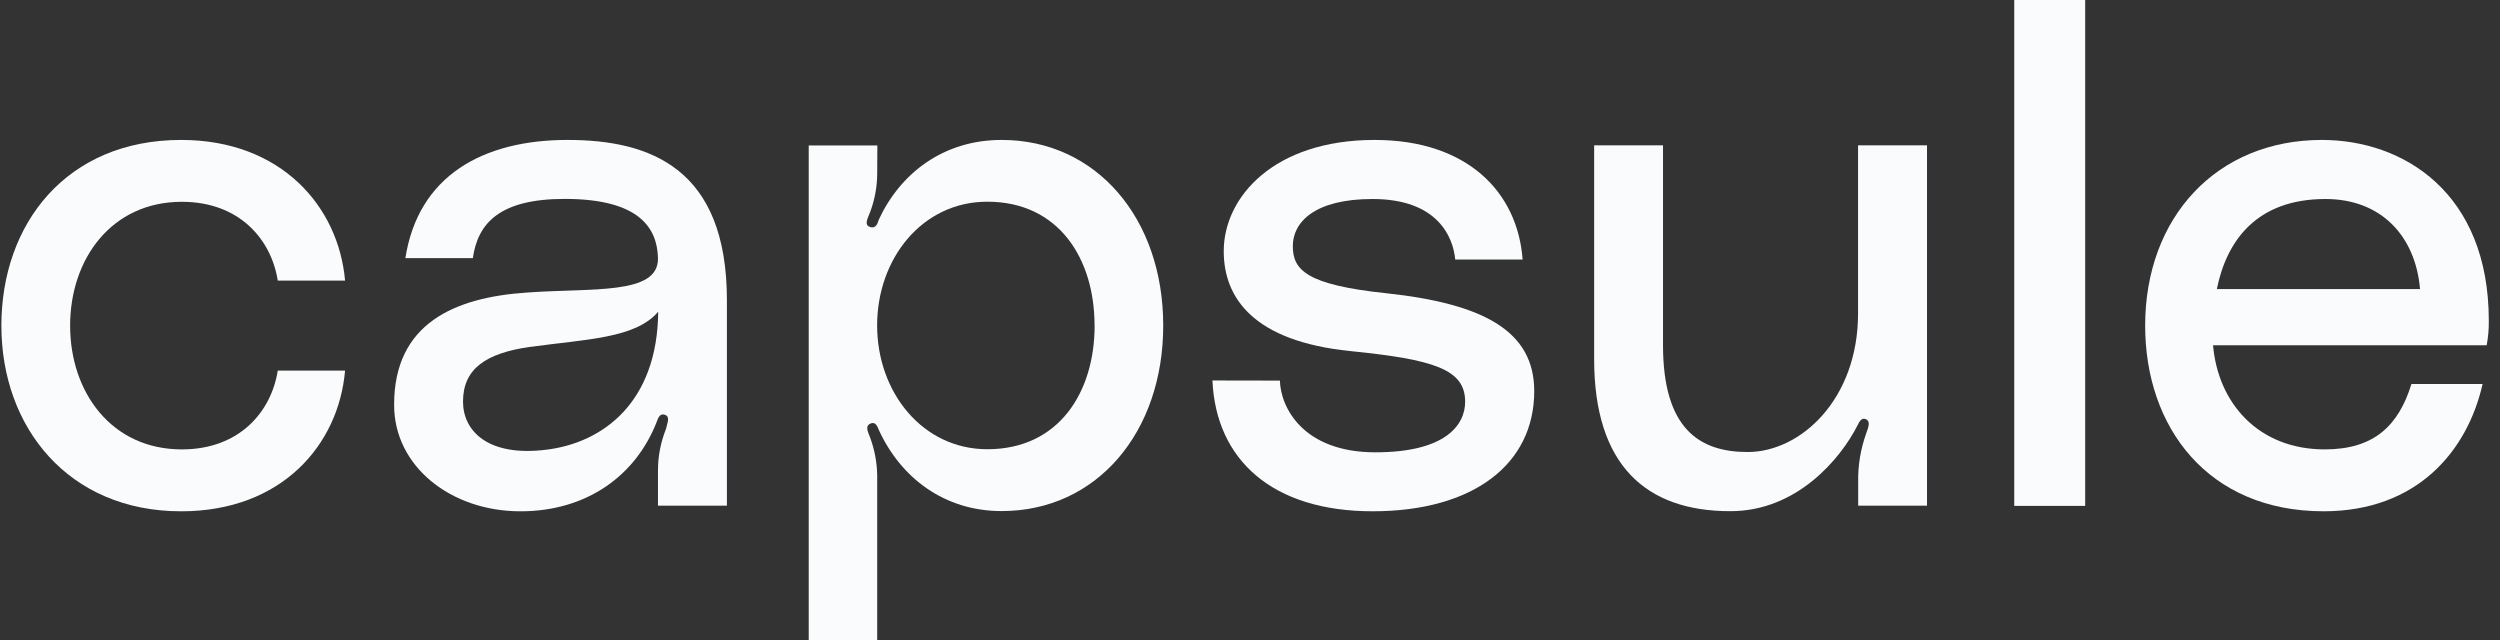 <svg width="121" height="31" viewBox="0 0 121 31" fill="none" xmlns="http://www.w3.org/2000/svg">
<rect x="0" y="0" width="121" height="31" fill="#333333" stroke="none"/>
<g id="Group 4">
<path id="Vector" d="M8.766 6.773C13.617 6.773 16.389 10.002 16.701 13.581H13.444C13.133 11.607 11.607 9.767 8.799 9.767C5.404 9.767 3.394 12.526 3.394 15.761C3.394 18.995 5.404 21.751 8.799 21.751C11.607 21.751 13.133 19.912 13.444 17.937H16.701C16.395 21.514 13.652 24.747 8.766 24.747C3.324 24.747 0.067 20.697 0.067 15.762C0.067 10.827 3.221 6.773 8.766 6.773Z" fill="#FAFBFC"/>
<path id="Vector_2" d="M25.455 14.163C28.649 13.924 31.881 14.3 31.846 12.494C31.81 11.063 30.979 9.627 27.332 9.627C24.205 9.627 23.128 10.783 22.885 12.494H19.62C20.242 8.508 23.369 6.773 27.47 6.773C31.464 6.773 35.182 8.138 35.182 14.527V24.474H31.846V22.801C31.842 22.104 31.974 21.412 32.233 20.762C32.3 20.455 32.441 20.184 32.198 20.08C31.921 19.979 31.851 20.253 31.783 20.422C30.774 23.008 28.413 24.747 25.189 24.747C21.82 24.747 19.076 22.569 19.076 19.606C19.063 15.625 22.049 14.4 25.455 14.163ZM25.675 16.785C23.521 17.091 22.41 17.84 22.41 19.441C22.41 20.836 23.589 22.131 26.472 21.762C29.183 21.421 31.821 19.48 31.857 15.085C30.77 16.381 28.372 16.415 25.664 16.79L25.675 16.785Z" fill="#FAFBFC"/>
<path id="Vector_3" d="M42.457 8.402C42.454 9.041 42.337 9.674 42.111 10.273C42.009 10.546 41.8 10.886 42.111 10.987C42.422 11.088 42.492 10.75 42.526 10.647C43.563 8.402 45.642 6.773 48.478 6.773C53.075 6.773 56.3 10.584 56.3 15.755C56.3 20.926 53.083 24.736 48.478 24.736C45.71 24.736 43.598 23.137 42.526 20.791C42.49 20.689 42.388 20.417 42.18 20.484C41.834 20.588 42.007 20.894 42.11 21.167C42.329 21.756 42.446 22.377 42.456 23.005V31H39.142V7.039H42.464L42.457 8.402ZM52.976 15.751C52.976 12.523 51.246 9.762 47.784 9.762C44.634 9.762 42.453 12.519 42.453 15.751C42.453 18.983 44.647 21.743 47.788 21.743C51.25 21.743 52.98 18.985 52.98 15.751H52.976Z" fill="#FAFBFC"/>
<path id="Vector_4" d="M61.947 18.421C61.983 19.748 63.096 21.892 66.567 21.892C69.973 21.892 70.913 20.566 70.913 19.442C70.913 17.876 69.416 17.401 65.347 16.991C60.689 16.516 59.229 14.437 59.229 12.157C59.229 9.535 61.662 6.773 66.531 6.773C71.016 6.773 73.451 9.292 73.695 12.561H70.434C70.327 11.437 69.554 9.632 66.433 9.632C63.617 9.632 62.572 10.757 62.572 11.912C62.572 13.068 63.233 13.786 67.094 14.193C71.891 14.706 74.257 16.068 74.257 18.931C74.257 22.472 71.302 24.746 66.433 24.746C61.588 24.746 58.852 22.261 58.682 18.415L61.947 18.421Z" fill="#FAFBFC"/>
<path id="Vector_5" d="M77.157 17.39V7.034H80.49V16.707C80.49 20.763 82.26 21.878 84.587 21.878C87.156 21.878 89.93 19.325 89.93 15.169V7.034H93.267V24.474H89.936V23.315C89.923 22.525 90.053 21.739 90.318 20.994C90.425 20.688 90.563 20.382 90.283 20.278C90.077 20.211 89.972 20.449 89.904 20.587C89.074 22.225 86.953 24.741 83.756 24.741C79.648 24.747 77.157 22.498 77.157 17.39Z" fill="#FAFBFC"/>
<path id="Vector_6" d="M100.923 0V24.485H97.49V0H100.923Z" fill="#FAFBFC"/>
<path id="Vector_7" d="M120.355 16.712H107.111C107.355 19.512 109.304 21.751 112.519 21.751C114.912 21.751 116.091 20.595 116.714 18.586H120.157C119.429 21.815 117.002 24.746 112.459 24.746C106.876 24.746 103.826 20.696 103.826 15.761C103.826 10.517 107.286 6.773 112.379 6.773C116.326 6.773 120.458 9.326 120.458 15.522C120.463 15.921 120.429 16.32 120.355 16.712ZM117.13 13.991C116.912 11.436 115.258 9.632 112.555 9.632C109.225 9.632 107.771 11.641 107.295 13.991H117.13Z" fill="#FAFBFC"/>
</g>
</svg>
